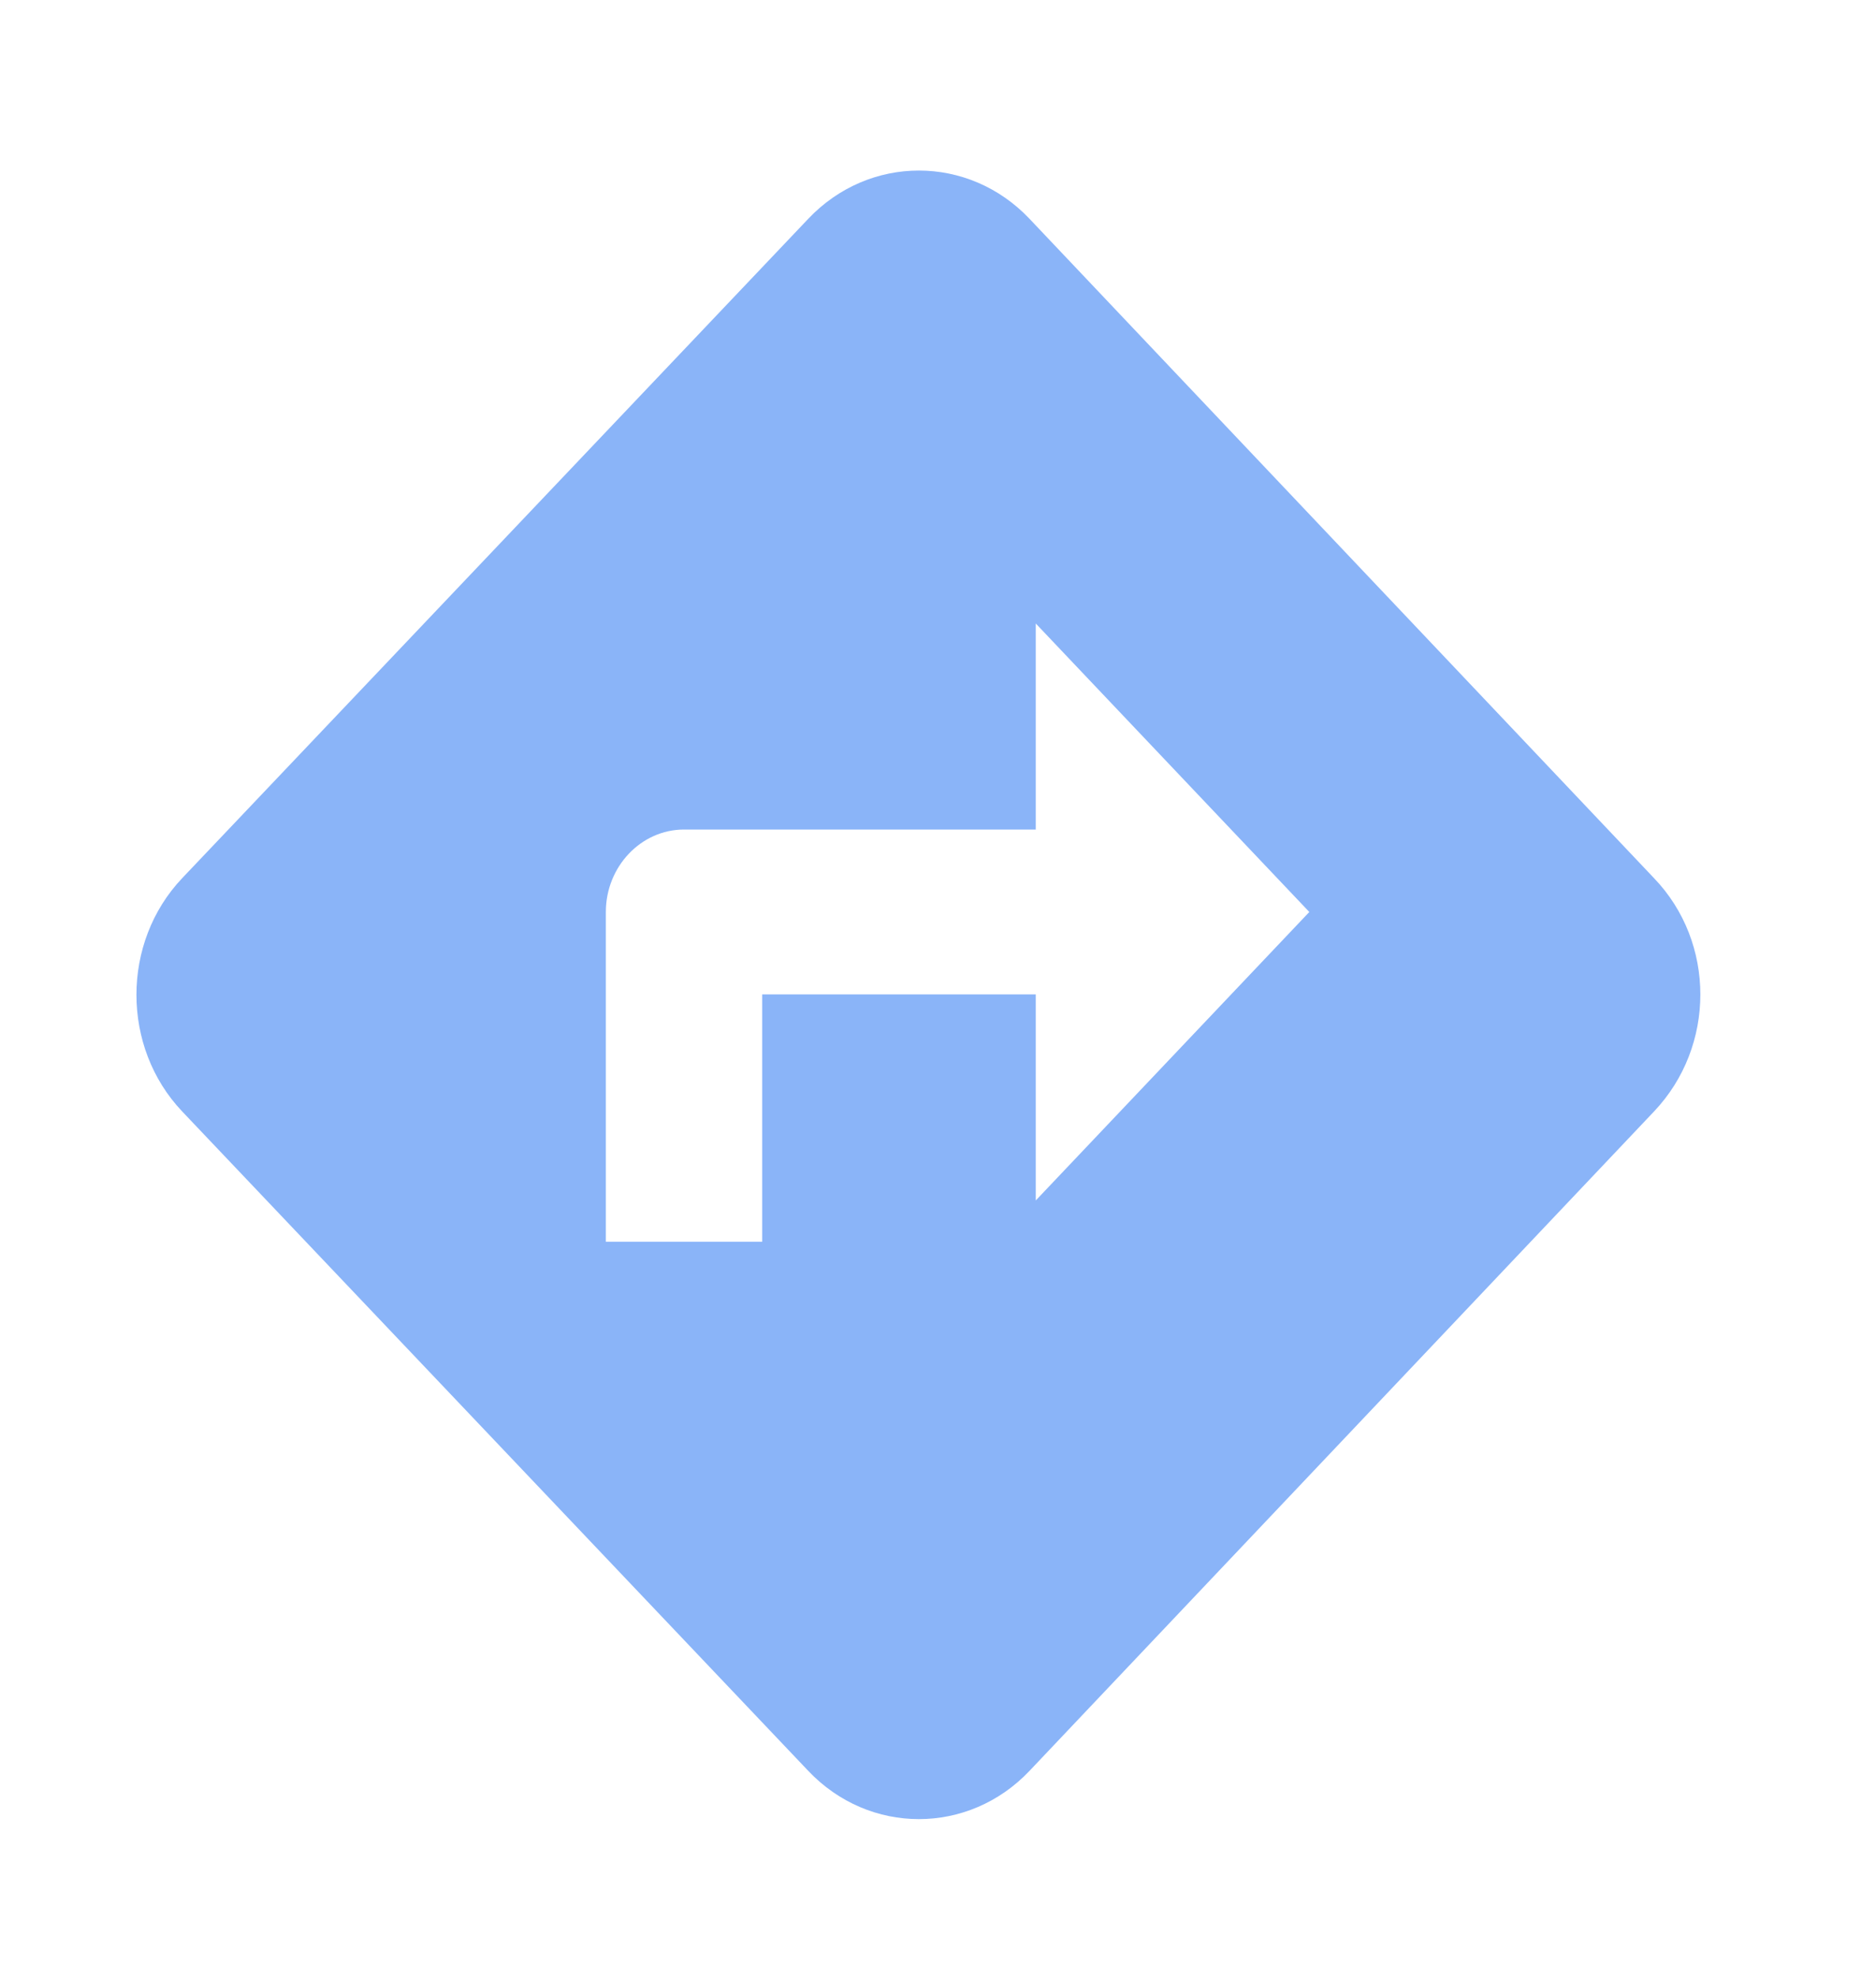<svg width="55" height="58" viewBox="0 0 55 58" fill="none" xmlns="http://www.w3.org/2000/svg">
<path d="M48.493 25.747L30.182 6.414C28.395 4.529 25.484 4.529 23.697 6.414L5.341 25.747C3.553 27.632 3.553 30.701 5.341 32.586L23.697 51.92C25.484 53.805 28.395 53.805 30.182 51.92L48.493 32.586C50.303 30.677 50.303 27.632 48.493 25.747ZM30.366 35.196V29.155H22.345V36.405H17.762V26.738C17.762 25.409 18.793 24.321 20.053 24.321H30.366V18.28L38.386 26.738L30.366 35.196Z" fill="#8AB4F8"/>
</svg>
